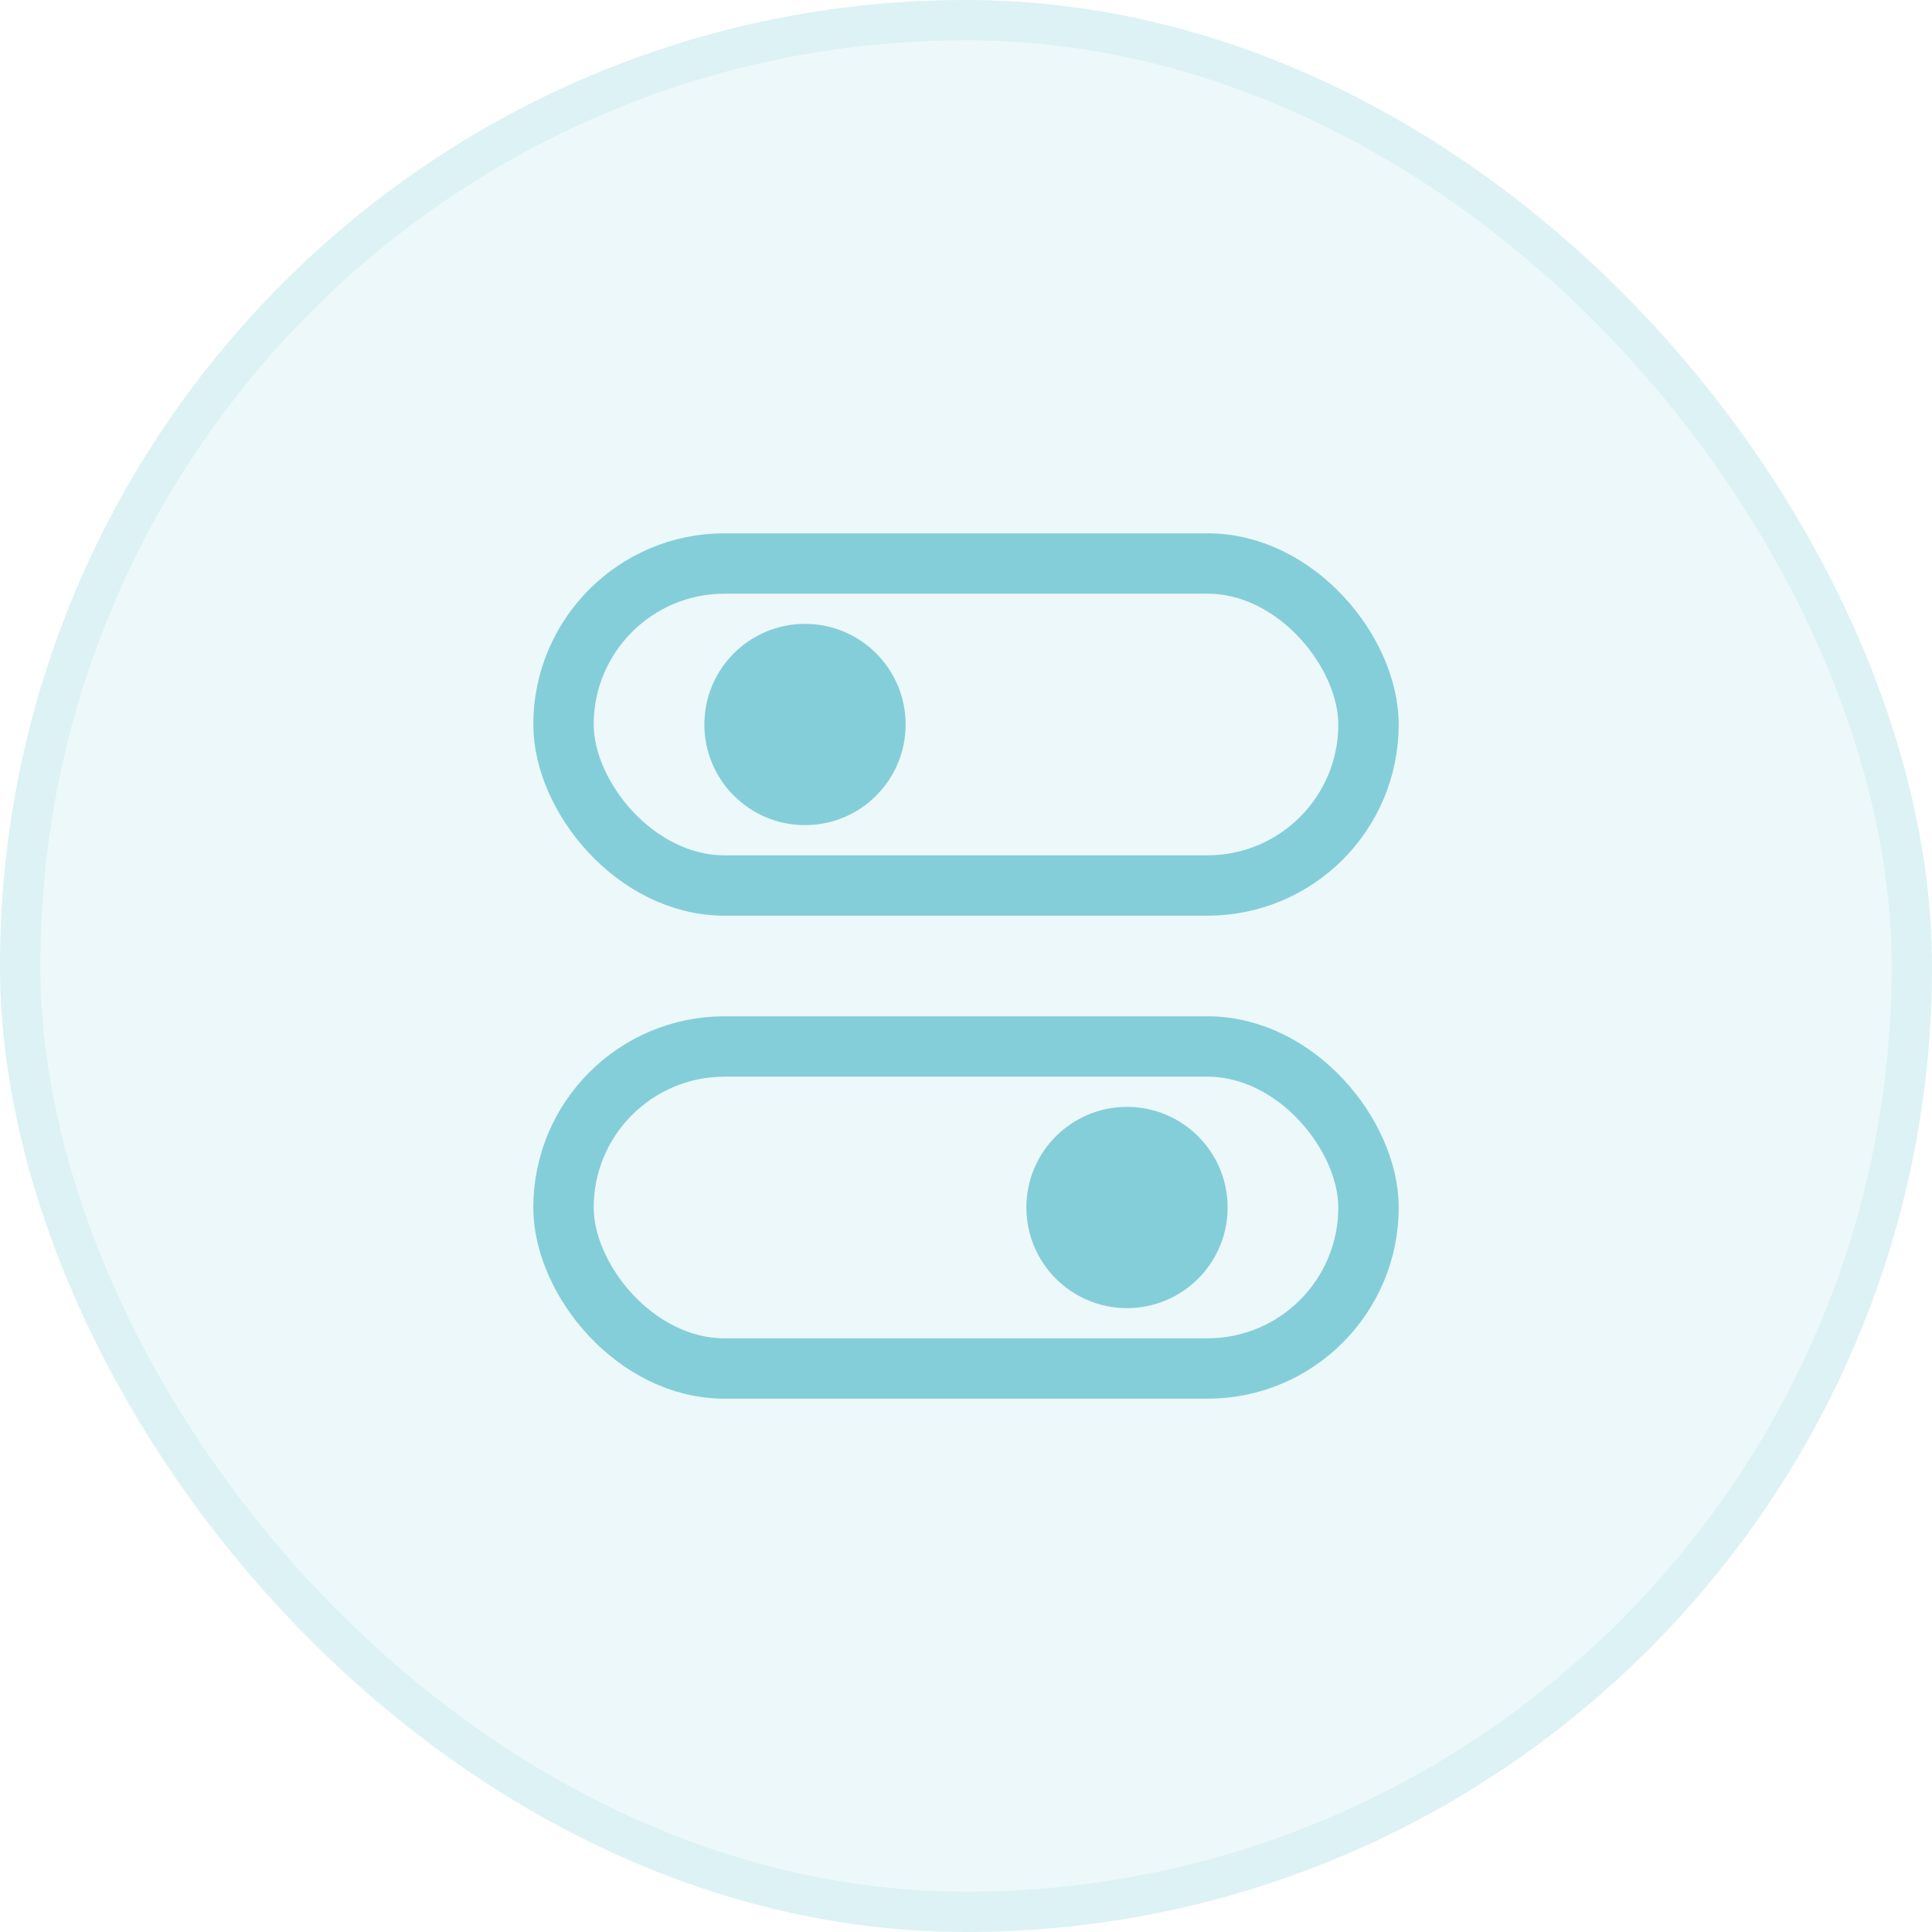 <svg width="48" height="48" viewBox="0 0 48 48" fill="none" xmlns="http://www.w3.org/2000/svg">
  <rect width="48" height="48" rx="24" fill="#84CED9" fill-opacity="0.15"/>
  <rect x="0.5" y="0.5" width="47" height="47" rx="23.5" stroke="#84CED9" stroke-opacity="0.15"/>
  <g transform="translate(14, 14)">
    <rect x="0" y="0" width="20" height="8" rx="4" stroke="#84CED9" stroke-width="1.5" fill="none"/>
    <circle cx="6" cy="4" r="2.5" fill="#84CED9"/>
    <rect x="0" y="12" width="20" height="8" rx="4" stroke="#84CED9" stroke-width="1.5" fill="none"/>
    <circle cx="14" cy="16" r="2.5" fill="#84CED9"/>
  </g>
</svg>
